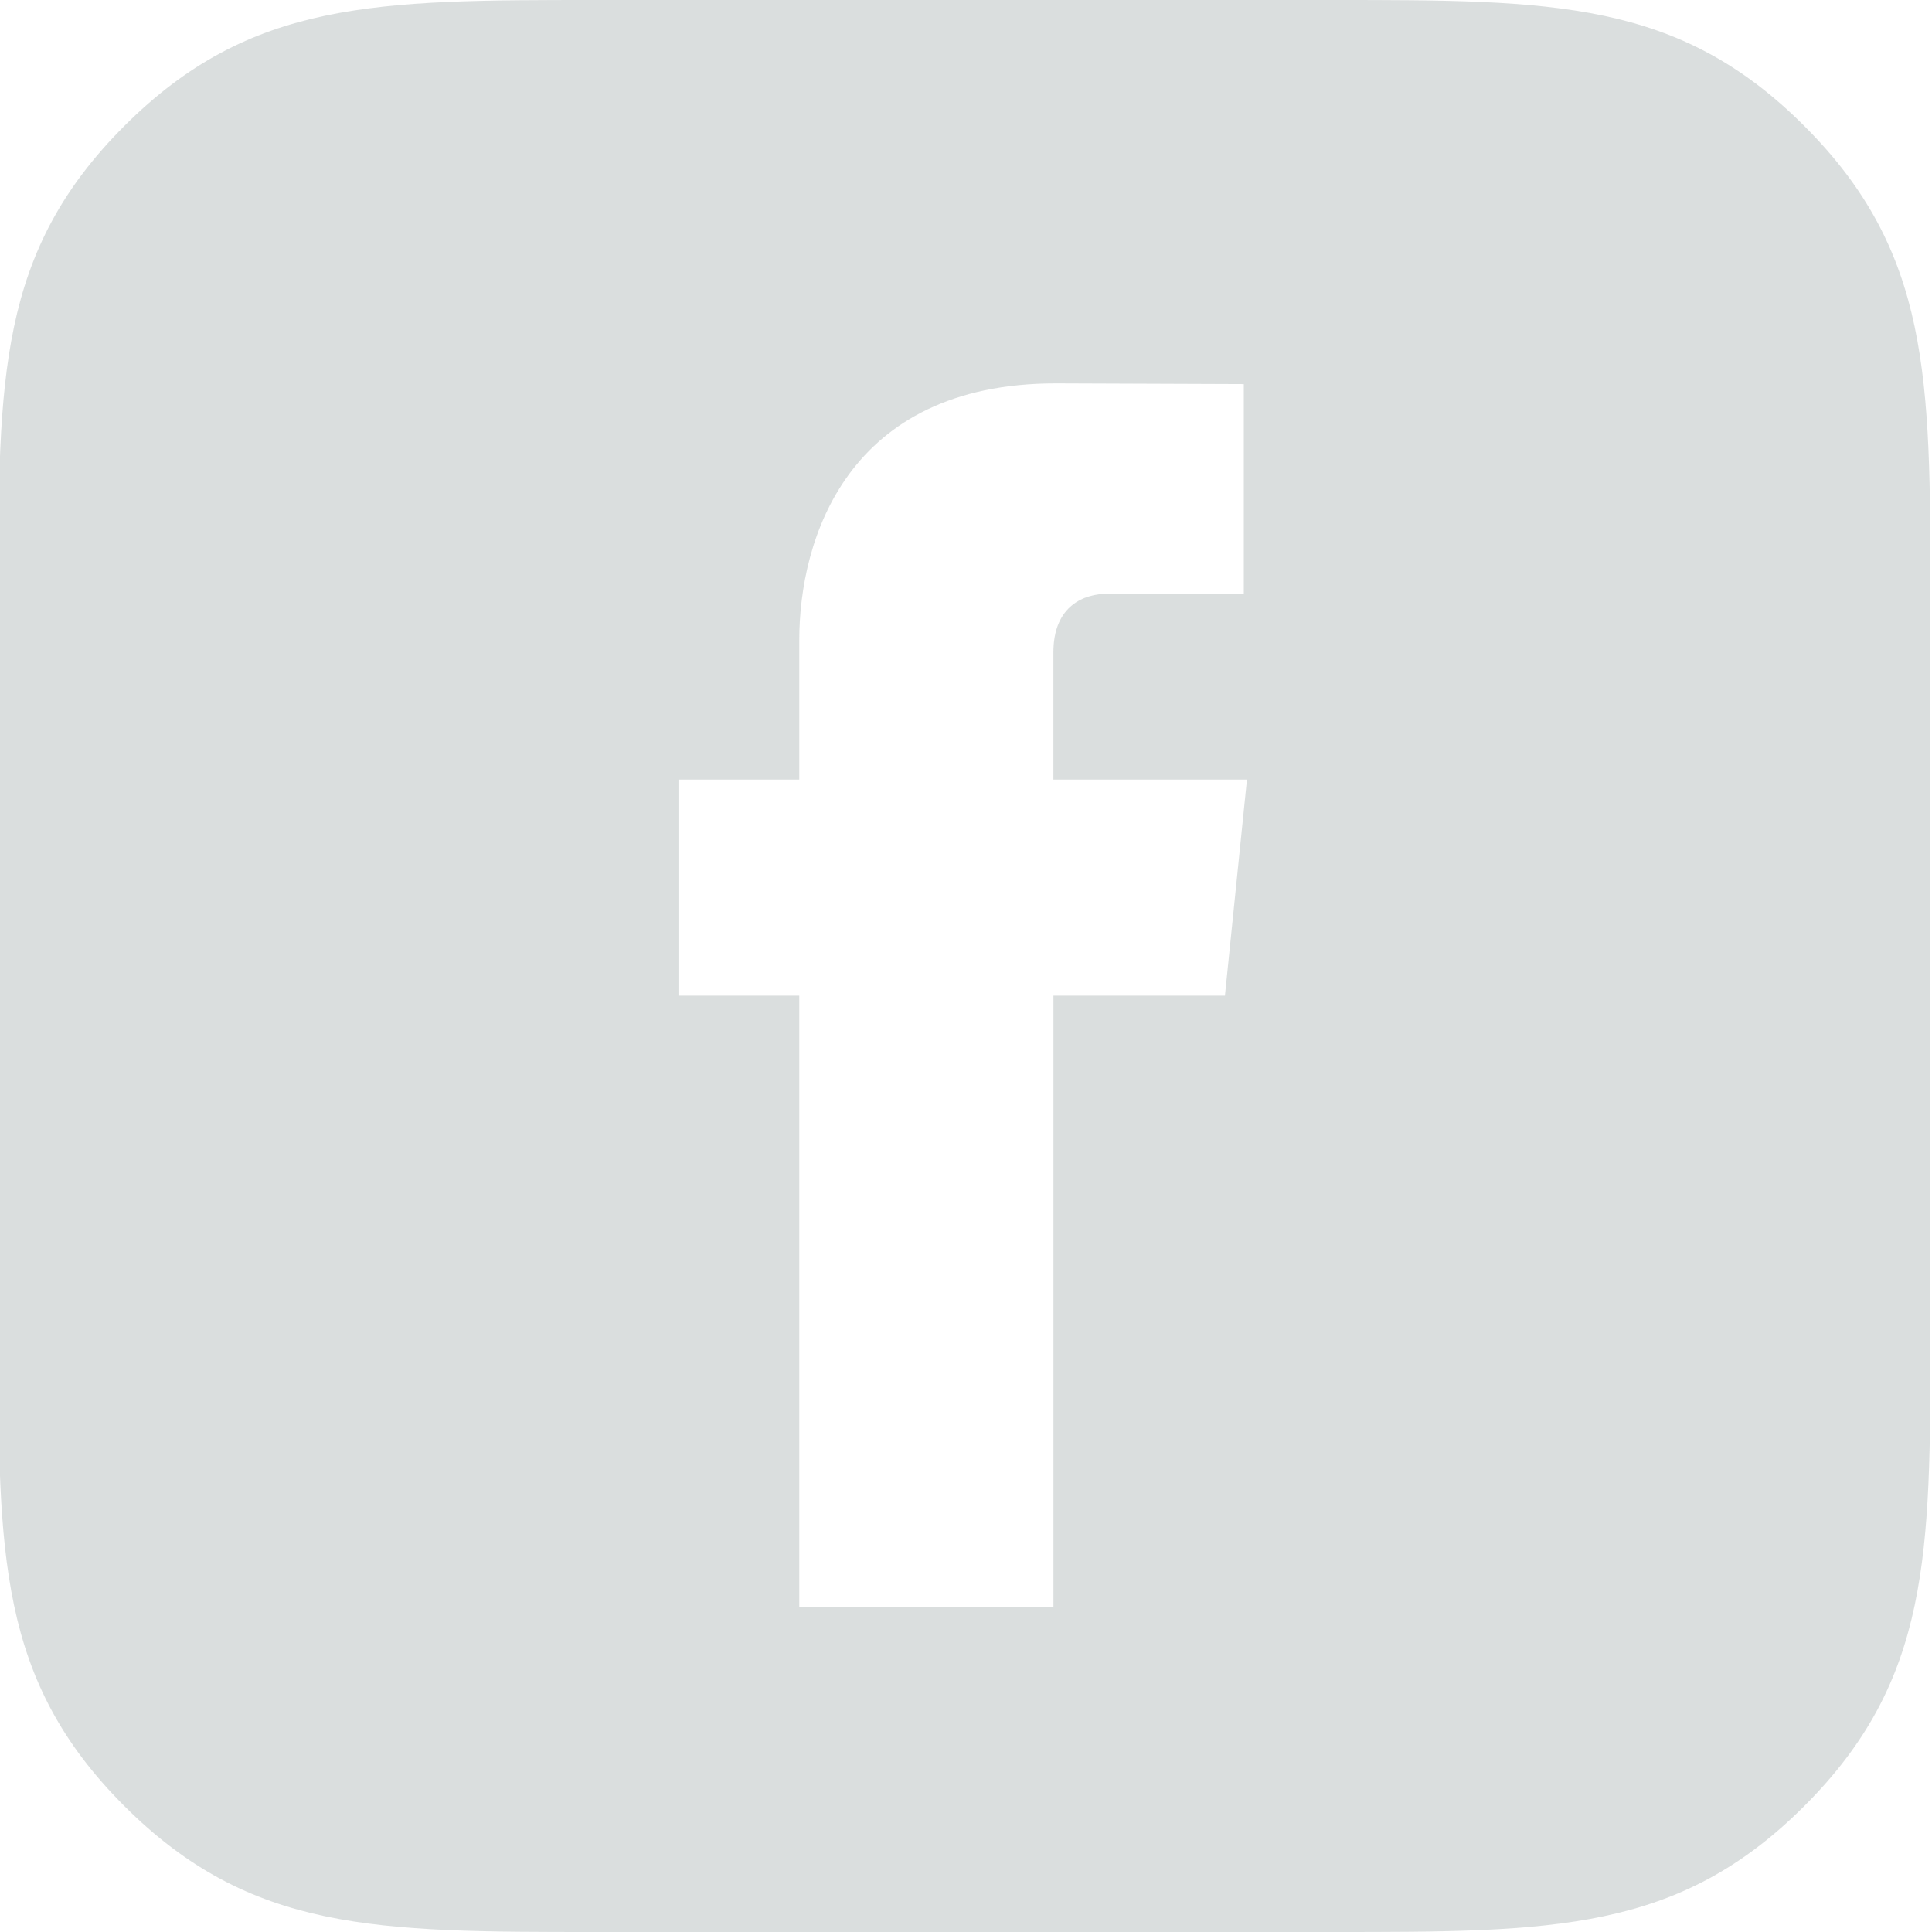 <?xml version="1.0" encoding="utf-8"?>
<!-- Generator: Adobe Illustrator 15.1.0, SVG Export Plug-In . SVG Version: 6.00 Build 0)  -->
<!DOCTYPE svg PUBLIC "-//W3C//DTD SVG 1.1//EN" "http://www.w3.org/Graphics/SVG/1.1/DTD/svg11.dtd">
<svg version="1.1" id="Layer_1" xmlns="http://www.w3.org/2000/svg" xmlns:xlink="http://www.w3.org/1999/xlink" x="0px" y="0px"
	 width="38px" height="38px" viewBox="0 0 38 38" enable-background="new 0 0 38 38" xml:space="preserve">
<path opacity="0.5" fill="#B6BFBE" d="M35.489,2.478C33.013,0,30.535,0,26.225,0H11.71C7.402,0,4.924,0,2.445,2.478
	c-2.478,2.478-2.478,4.954-2.478,9.264v14.516c0,4.309,0,6.787,2.478,9.264C4.924,38,7.402,38,11.71,38h14.515
	c4.311,0,6.788,0,9.265-2.479c2.479-2.477,2.479-4.955,2.479-9.264V11.742C37.968,7.432,37.968,4.956,35.489,2.478z M24.093,19.584
	H20.72c0,5.386,0,12.025,0,12.025h-4.999c0,0,0-6.572,0-12.025h-2.376v-4.25h2.376v-2.748c0-1.971,0.936-5.045,5.044-5.045
	l3.699,0.014v4.124c0,0-2.249,0-2.686,0c-0.438,0-1.059,0.22-1.059,1.155v2.5h3.807L24.093,19.584z"/>
</svg>
